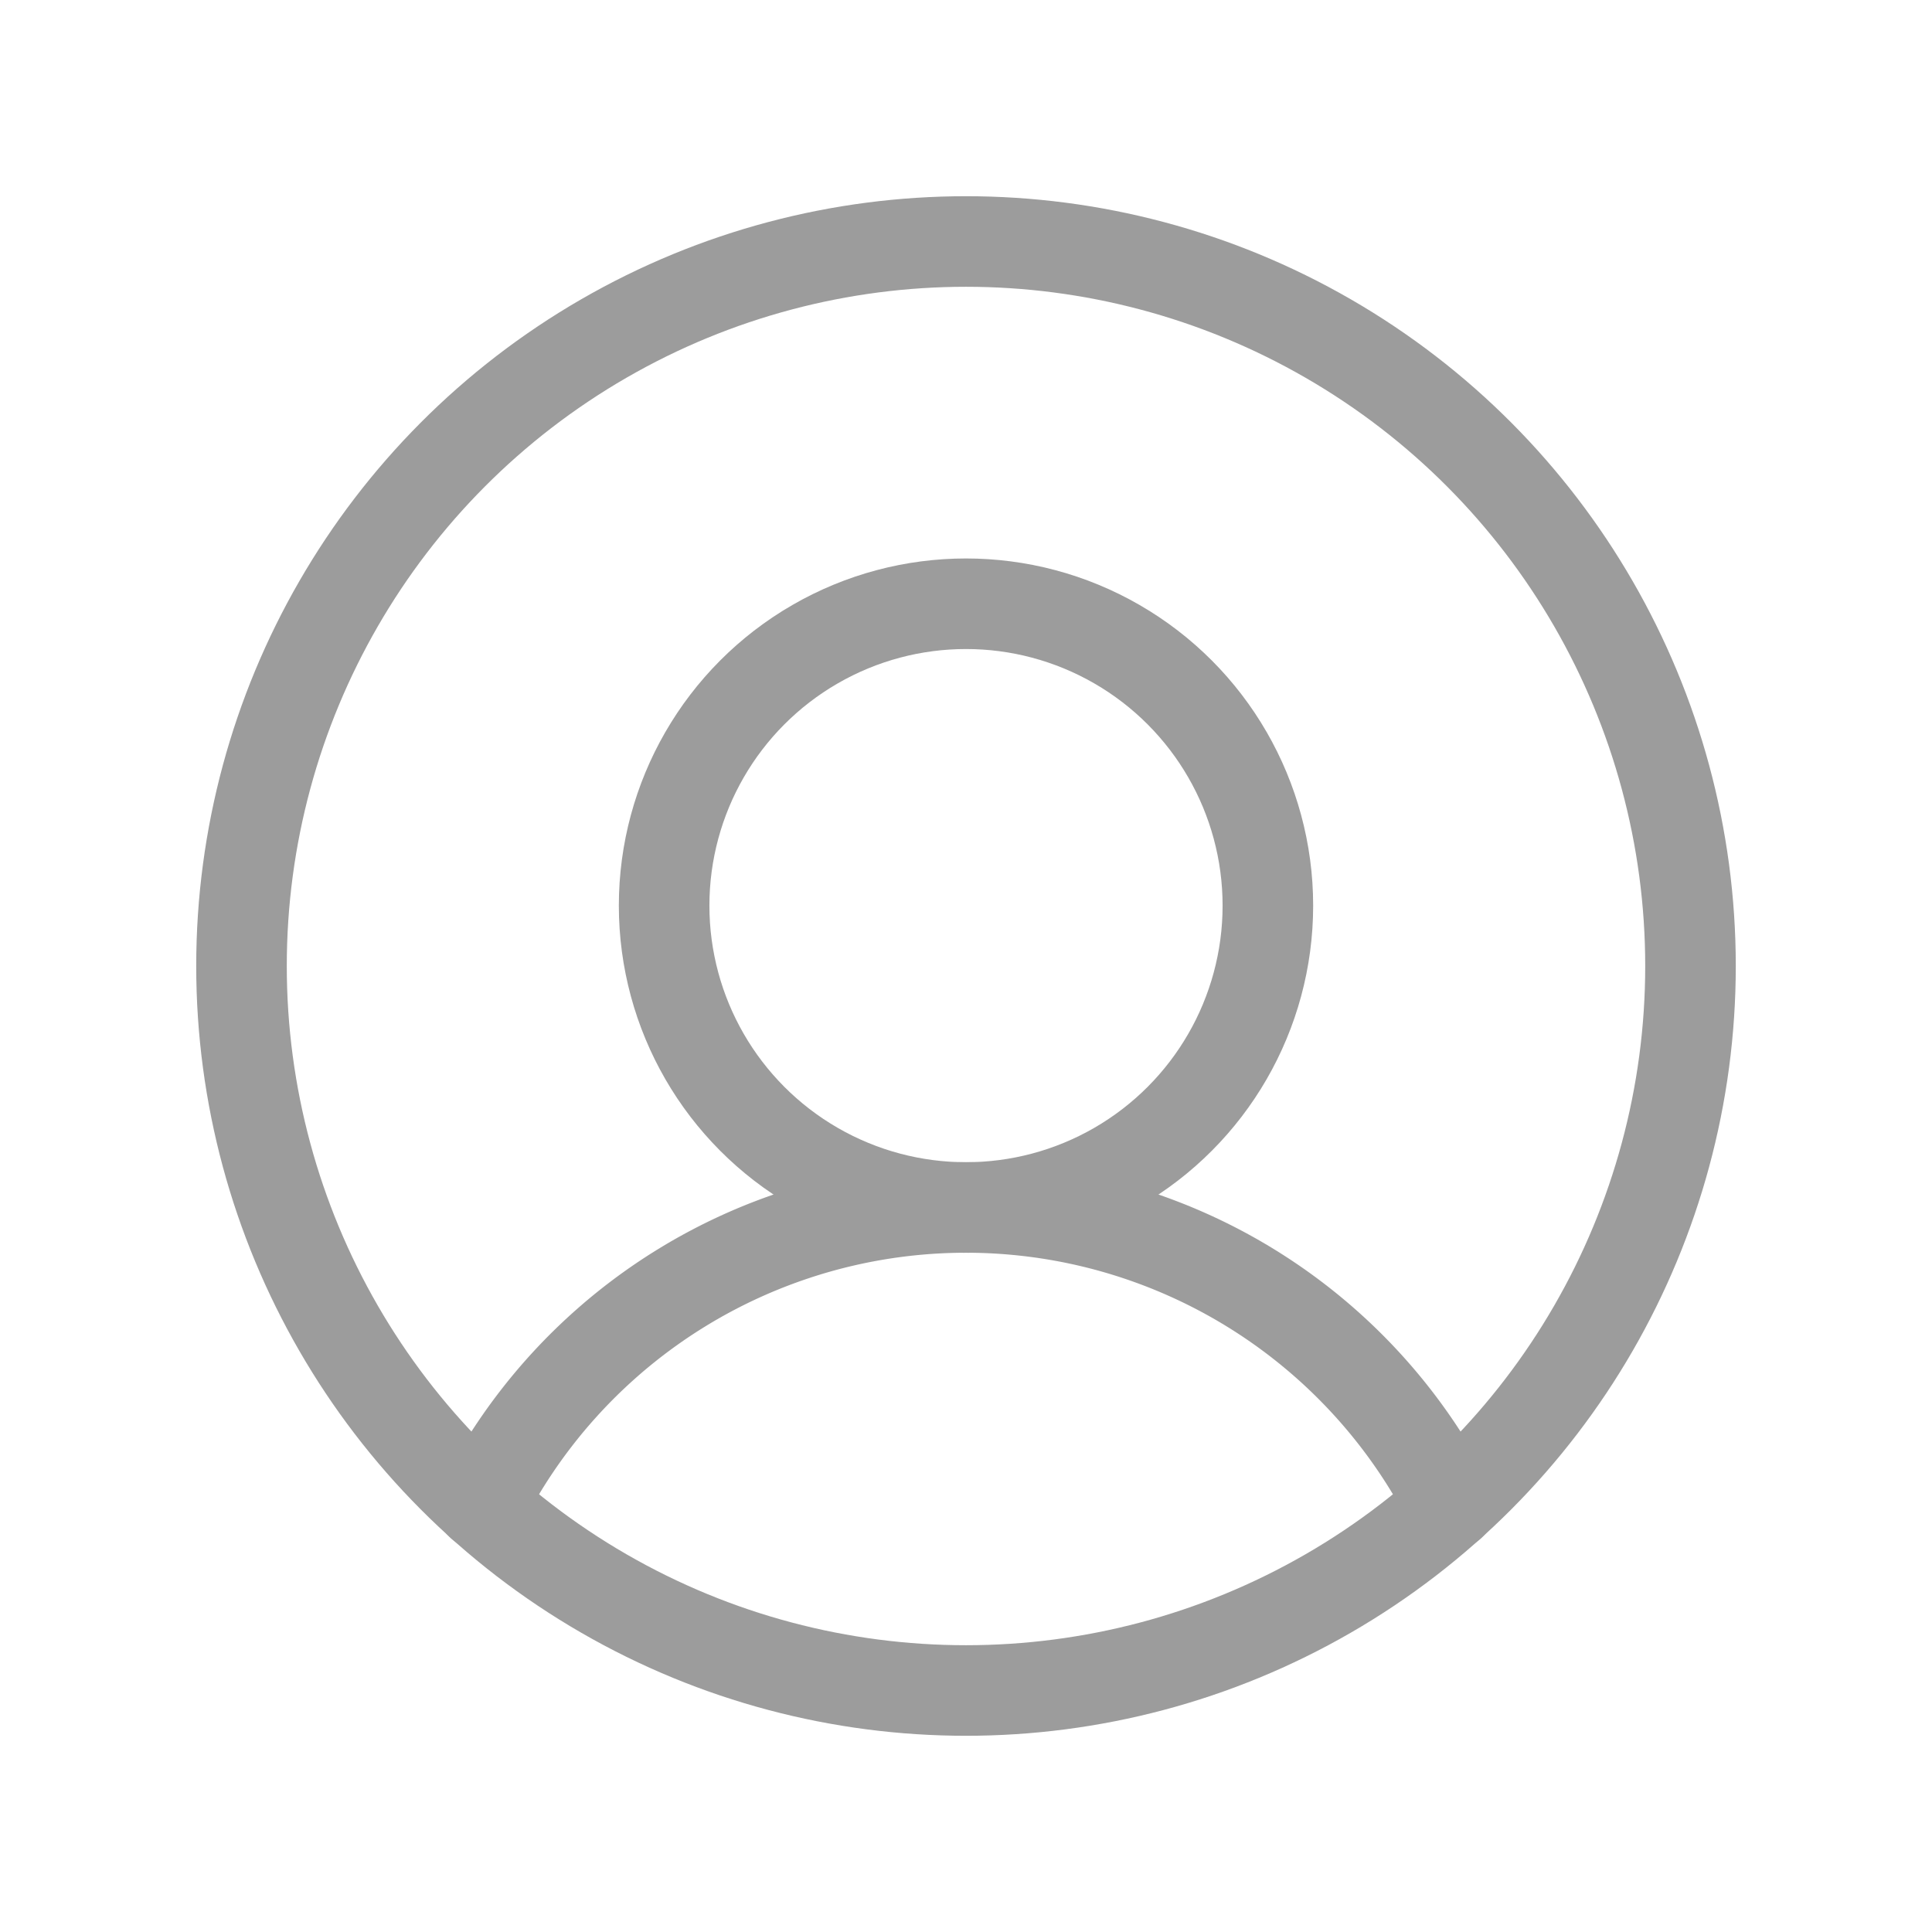 <?xml version="1.0" ?><svg viewBox="0 0 256 256" xmlns="http://www.w3.org/2000/svg"><rect fill="none" height="256" width="256"/><circle cx="128" cy="128" fill="none" r="96" stroke="#9c9c9c" stroke-linecap="round" stroke-linejoin="round" stroke-width="12"/><circle cx="128" cy="120" fill="none" r="40" stroke="#9c9c9c" stroke-linecap="round" stroke-linejoin="round" stroke-width="12"/><path d="M63.8,199.4a72,72,0,0,1,128.4,0" fill="none" stroke="#9c9c9c" stroke-linecap="round" stroke-linejoin="round" stroke-width="12"/></svg>